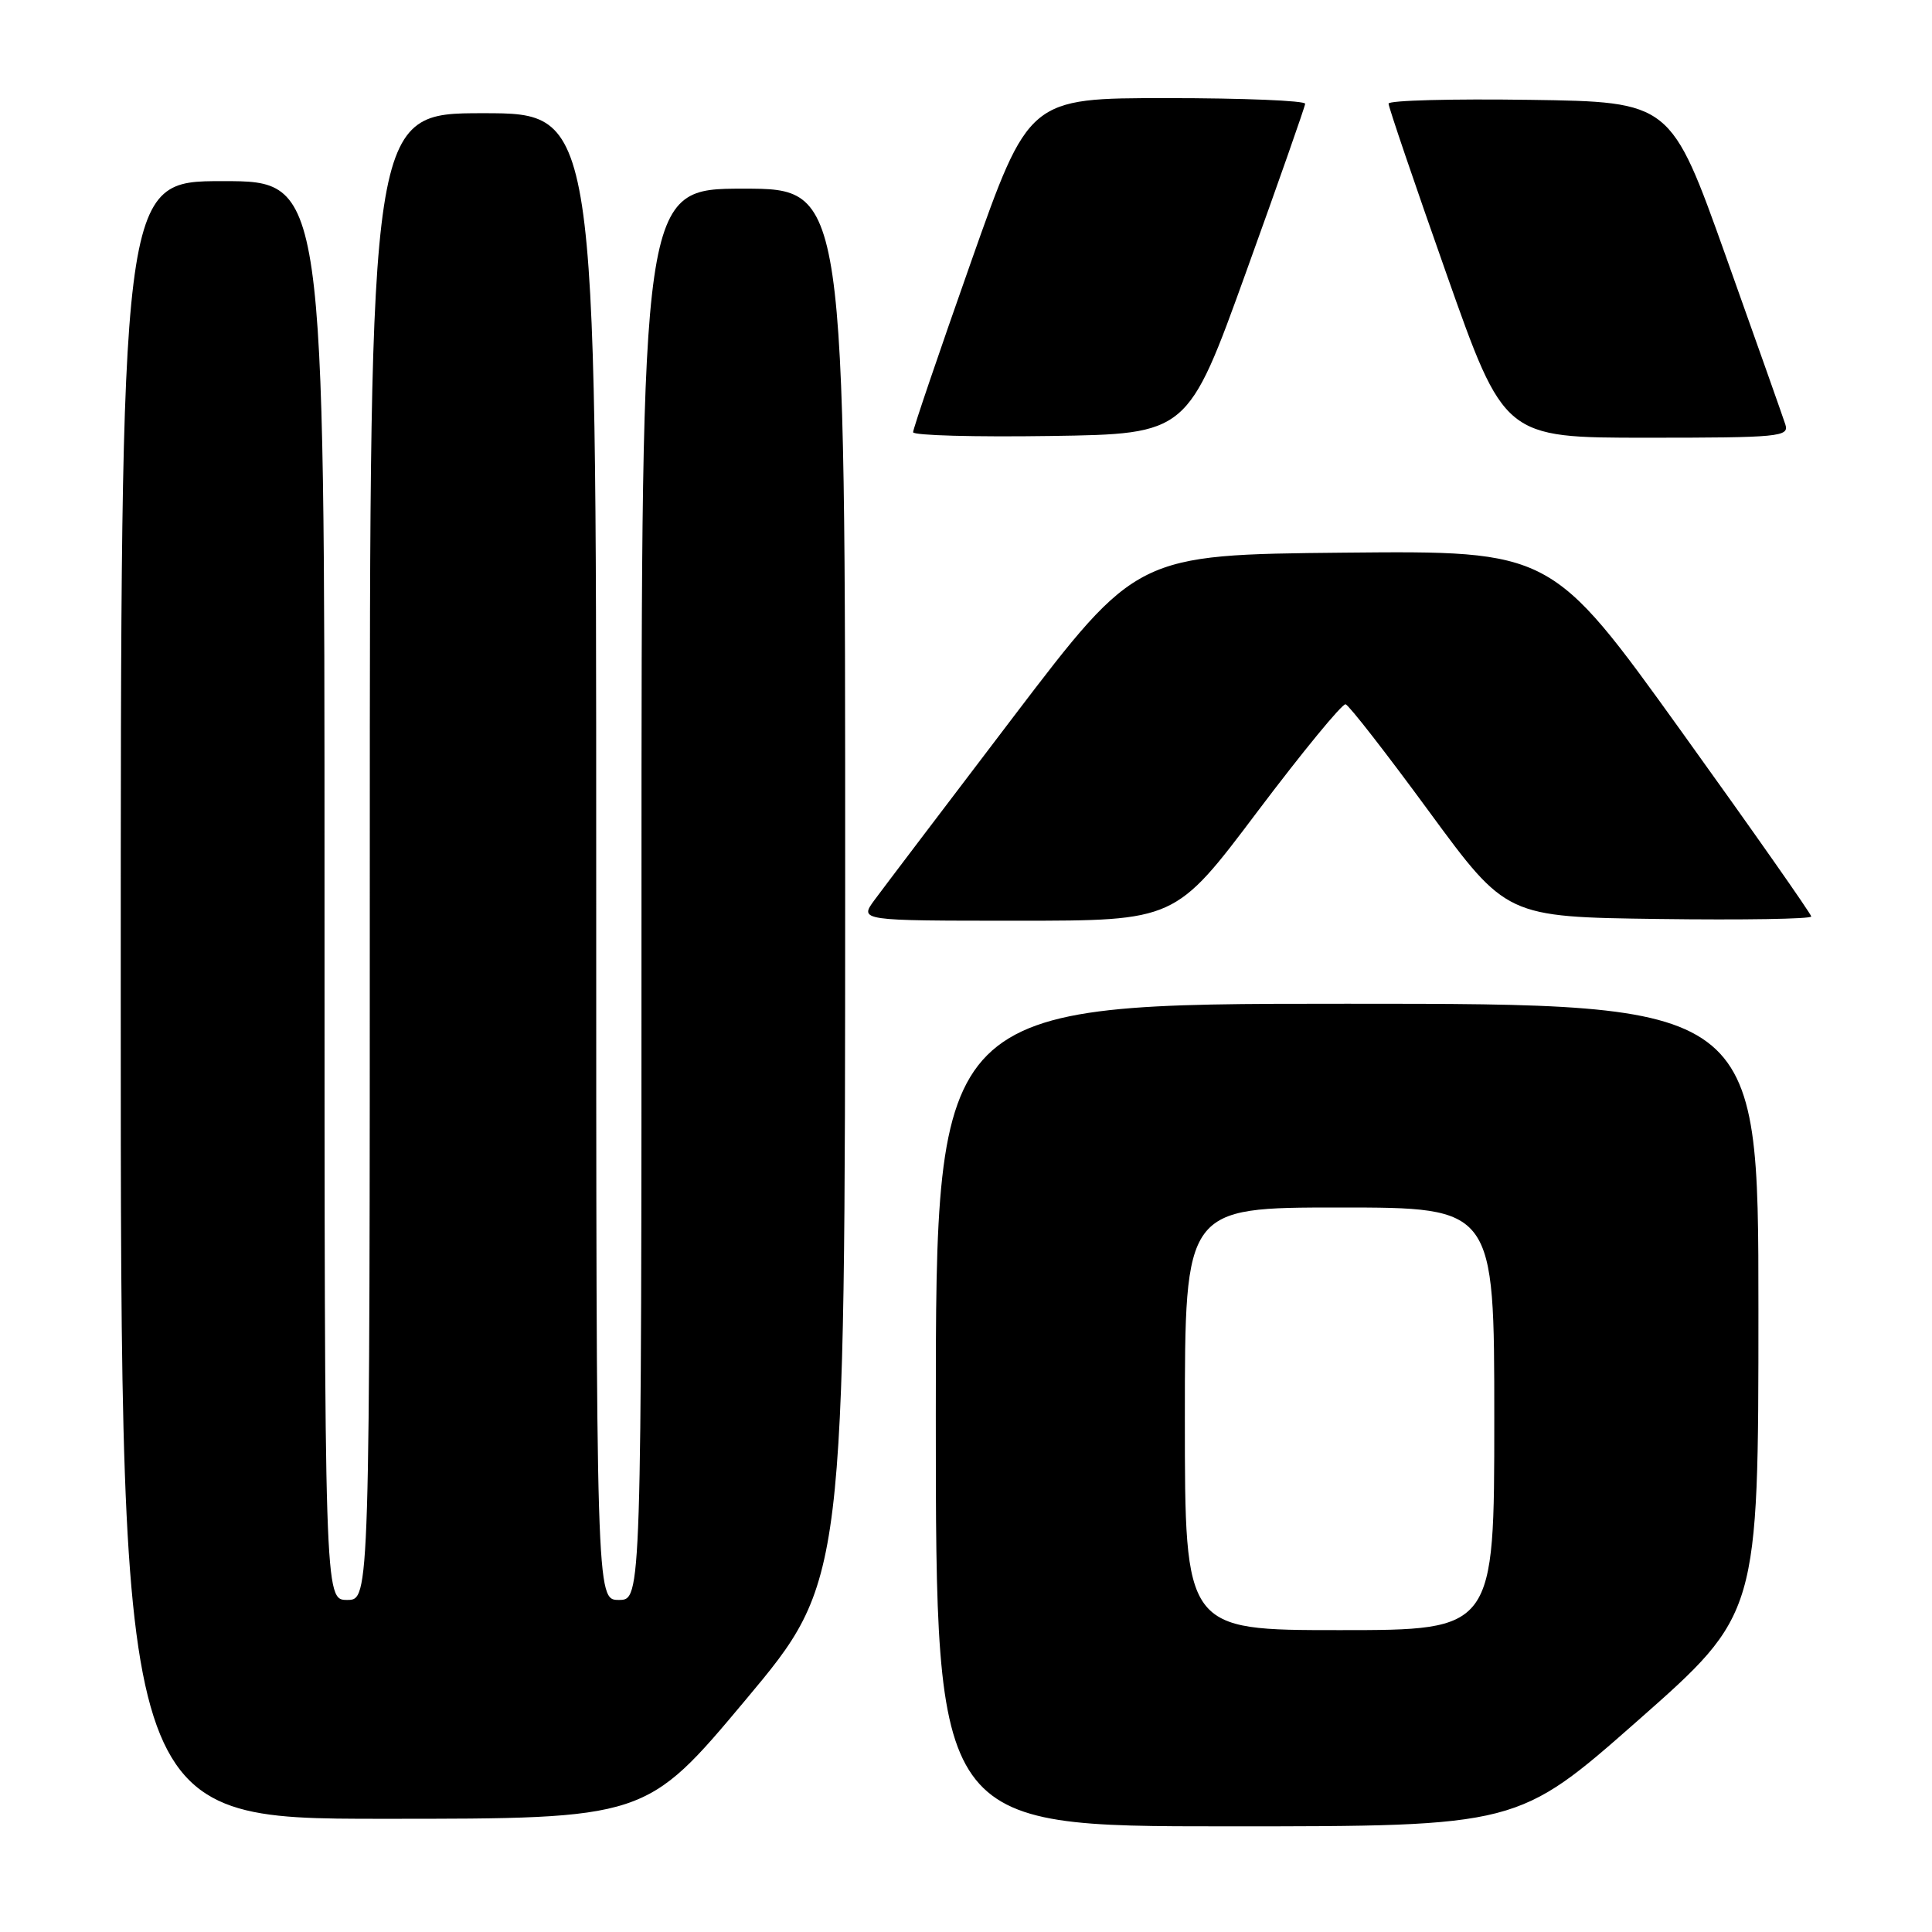 <?xml version="1.0" encoding="UTF-8" standalone="no"?>
<!DOCTYPE svg PUBLIC "-//W3C//DTD SVG 1.1//EN" "http://www.w3.org/Graphics/SVG/1.1/DTD/svg11.dtd" >
<svg xmlns="http://www.w3.org/2000/svg" xmlns:xlink="http://www.w3.org/1999/xlink" version="1.1" viewBox="0 0 256 256">
 <g >
 <path fill="currentColor"
d=" M 217.06 227.95 C 233.00 213.89 233.00 213.89 233.00 173.45 C 233.00 133.00 233.00 133.00 178.50 133.00 C 124.00 133.00 124.00 133.00 124.00 187.50 C 124.00 242.00 124.00 242.00 162.56 242.00 C 201.12 242.00 201.12 242.00 217.06 227.95 Z  M 98.79 225.25 C 111.97 209.50 111.97 209.50 111.99 117.25 C 112.00 25.00 112.00 25.00 98.50 25.00 C 85.00 25.00 85.00 25.00 85.00 118.50 C 85.00 212.00 85.00 212.00 82.00 212.00 C 79.00 212.00 79.00 212.00 79.00 113.50 C 79.00 15.00 79.00 15.00 64.00 15.00 C 49.00 15.00 49.00 15.00 49.00 113.50 C 49.00 212.00 49.00 212.00 46.00 212.00 C 43.00 212.00 43.00 212.00 43.00 118.00 C 43.00 24.00 43.00 24.00 29.50 24.00 C 16.00 24.00 16.00 24.00 16.00 132.50 C 16.00 241.00 16.00 241.00 50.80 241.00 C 85.60 241.00 85.60 241.00 98.79 225.25 Z  M 166.61 107.55 C 172.60 99.61 177.86 93.20 178.30 93.32 C 178.74 93.44 183.71 99.82 189.35 107.52 C 199.61 121.50 199.61 121.50 219.80 121.77 C 230.91 121.92 240.00 121.77 240.00 121.44 C 240.00 121.12 232.26 110.08 222.79 96.91 C 205.58 72.97 205.58 72.97 178.11 73.23 C 150.64 73.50 150.64 73.50 134.27 95.00 C 125.27 106.83 116.99 117.74 115.88 119.25 C 113.86 122.00 113.86 122.00 134.80 122.00 C 155.73 122.00 155.73 122.00 166.61 107.55 Z  M 165.13 36.00 C 169.40 24.17 172.91 14.16 172.94 13.75 C 172.97 13.34 164.75 13.00 154.66 13.00 C 136.32 13.00 136.32 13.00 128.65 34.75 C 124.43 46.71 120.98 56.85 120.99 57.27 C 120.99 57.70 129.19 57.92 139.19 57.77 C 157.38 57.50 157.38 57.50 165.13 36.00 Z  M 236.57 56.25 C 236.26 55.29 232.72 45.28 228.70 34.00 C 221.39 13.50 221.39 13.50 202.69 13.23 C 192.41 13.08 183.99 13.30 183.99 13.73 C 183.98 14.15 187.43 24.29 191.65 36.25 C 199.32 58.00 199.32 58.00 218.23 58.00 C 235.78 58.00 237.09 57.87 236.57 56.25 Z  M 157.00 188.00 C 157.00 160.00 157.00 160.00 177.50 160.00 C 198.00 160.00 198.00 160.00 198.00 188.00 C 198.00 216.00 198.00 216.00 177.50 216.00 C 157.00 216.00 157.00 216.00 157.00 188.00 Z "/>
</g>
</svg>